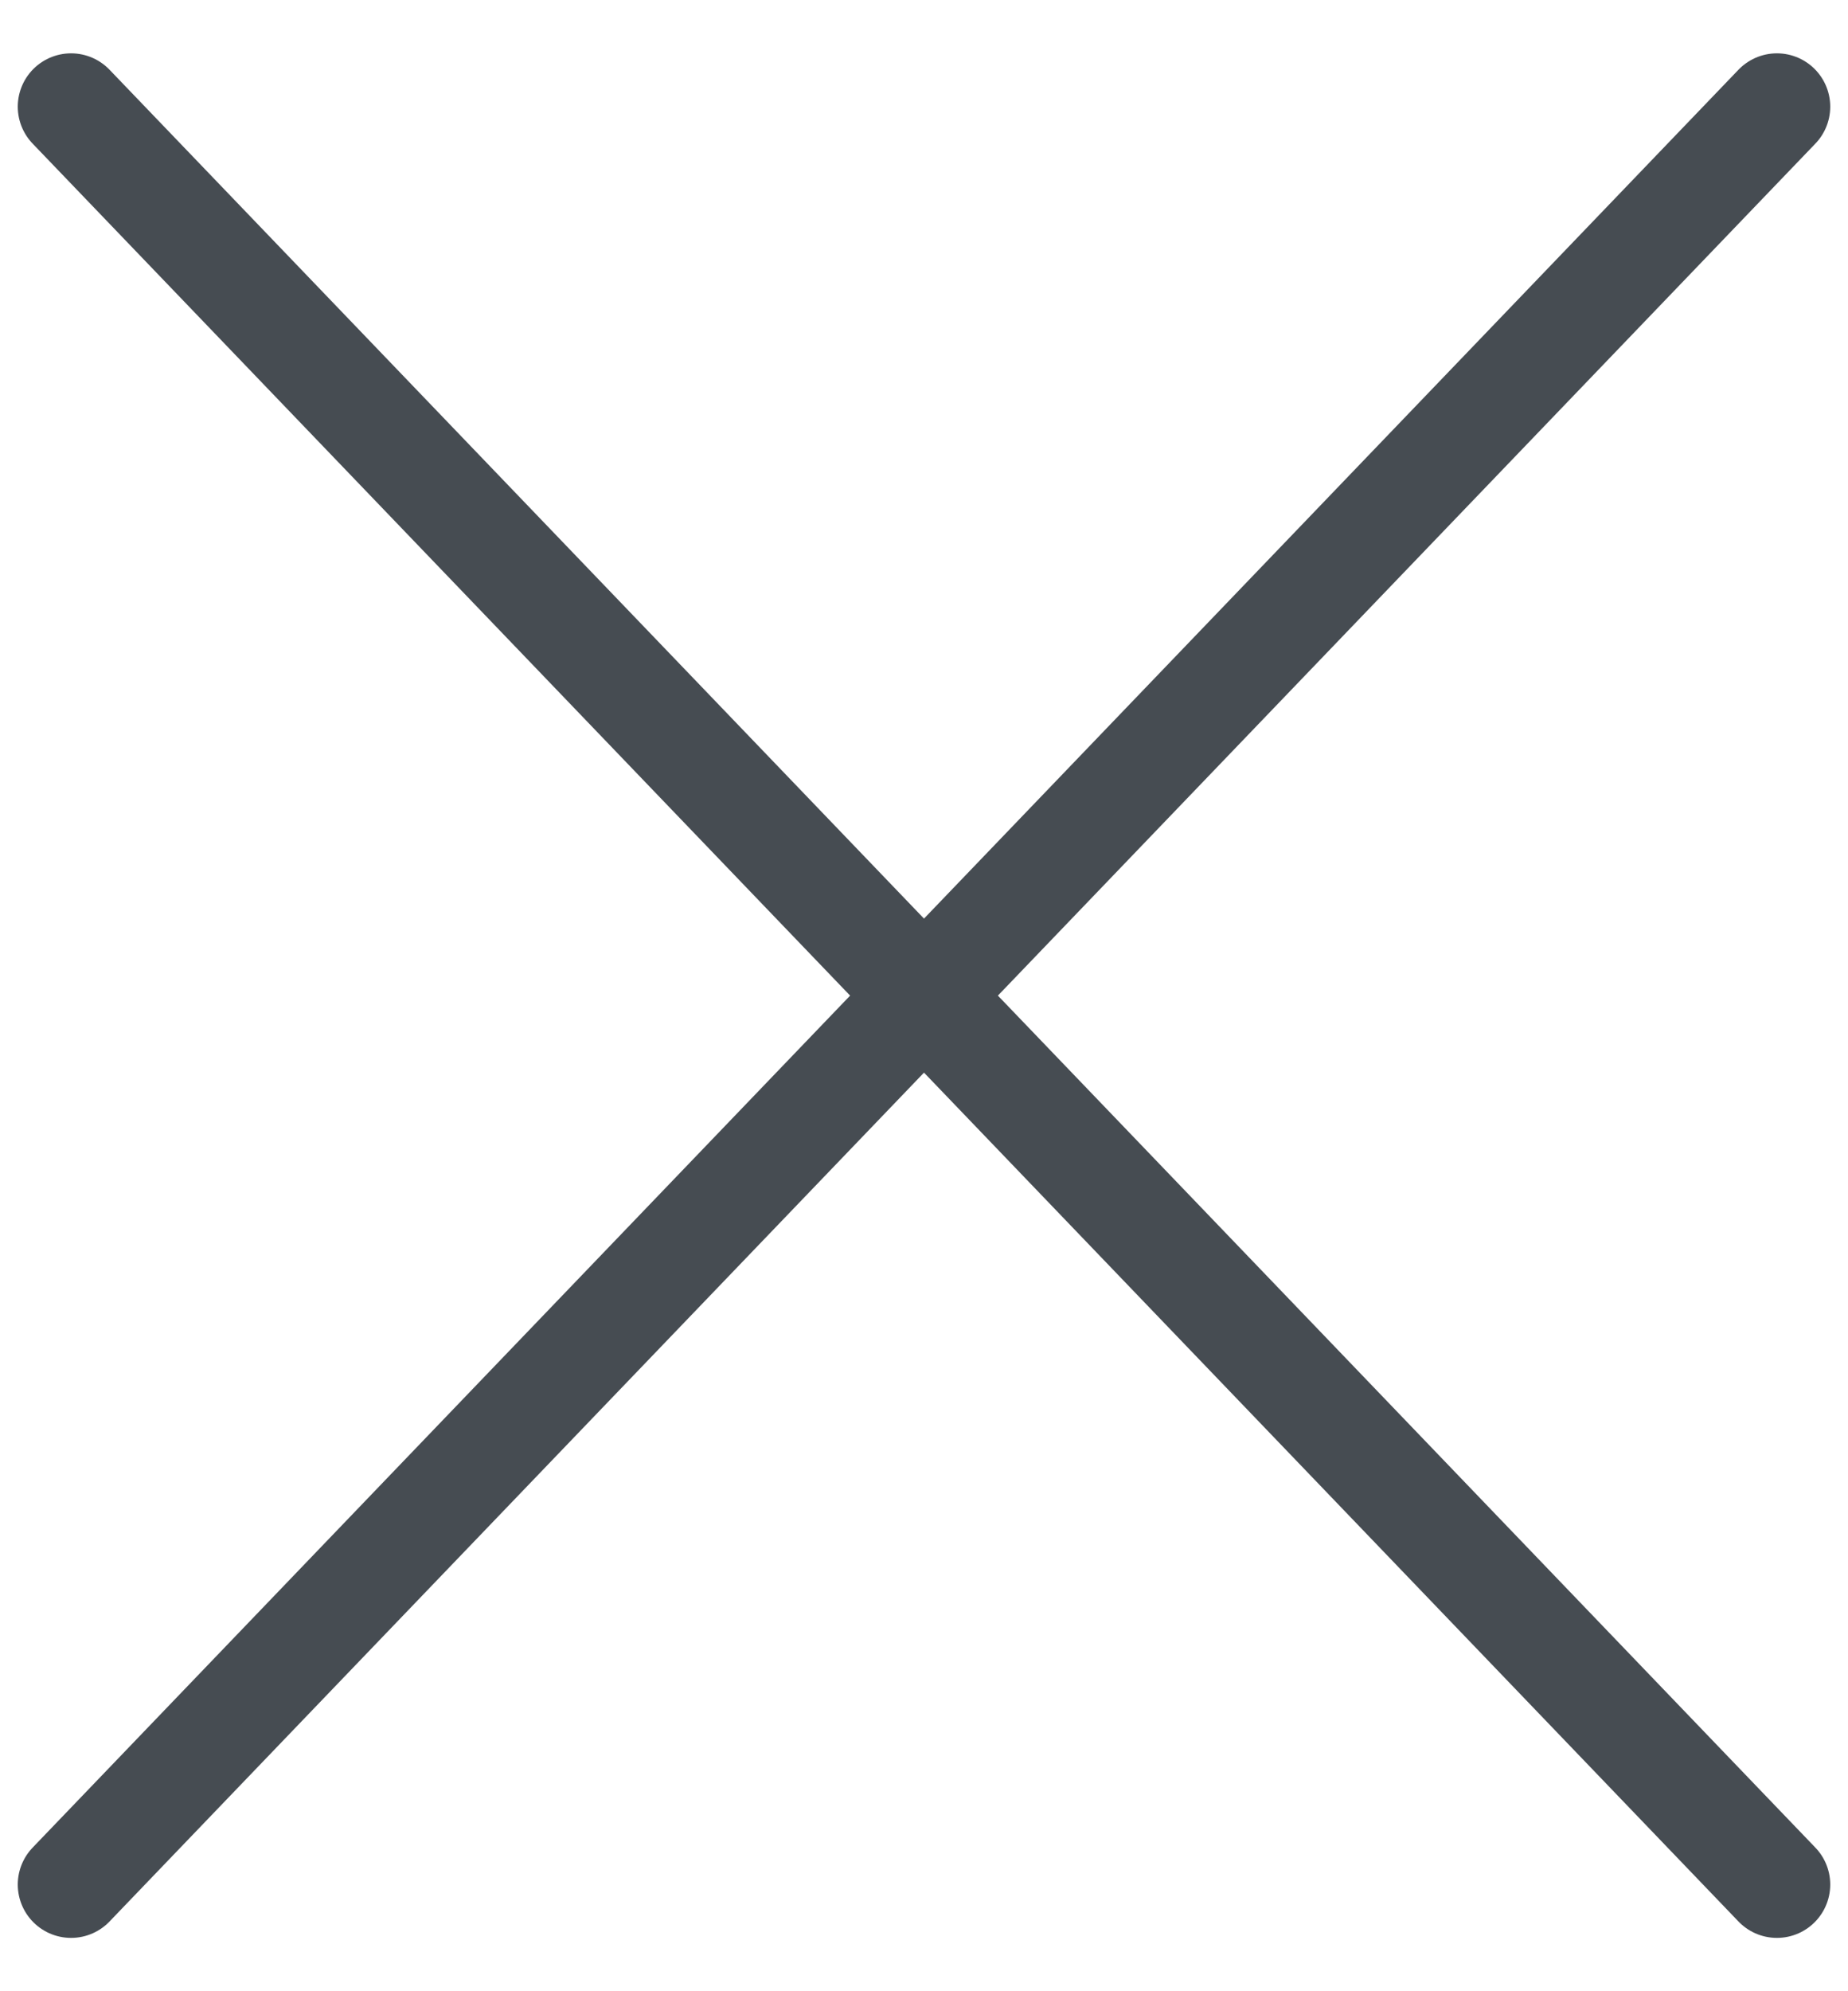 <svg width="26" height="28" viewBox="0 0 26 28" fill="none" xmlns="http://www.w3.org/2000/svg">
<path id="Vector" d="M1 1.5L25 26.5M25 1.5L1 26.5" stroke="#464C52" stroke-width="1.5" stroke-linecap="round"/>
</svg>
